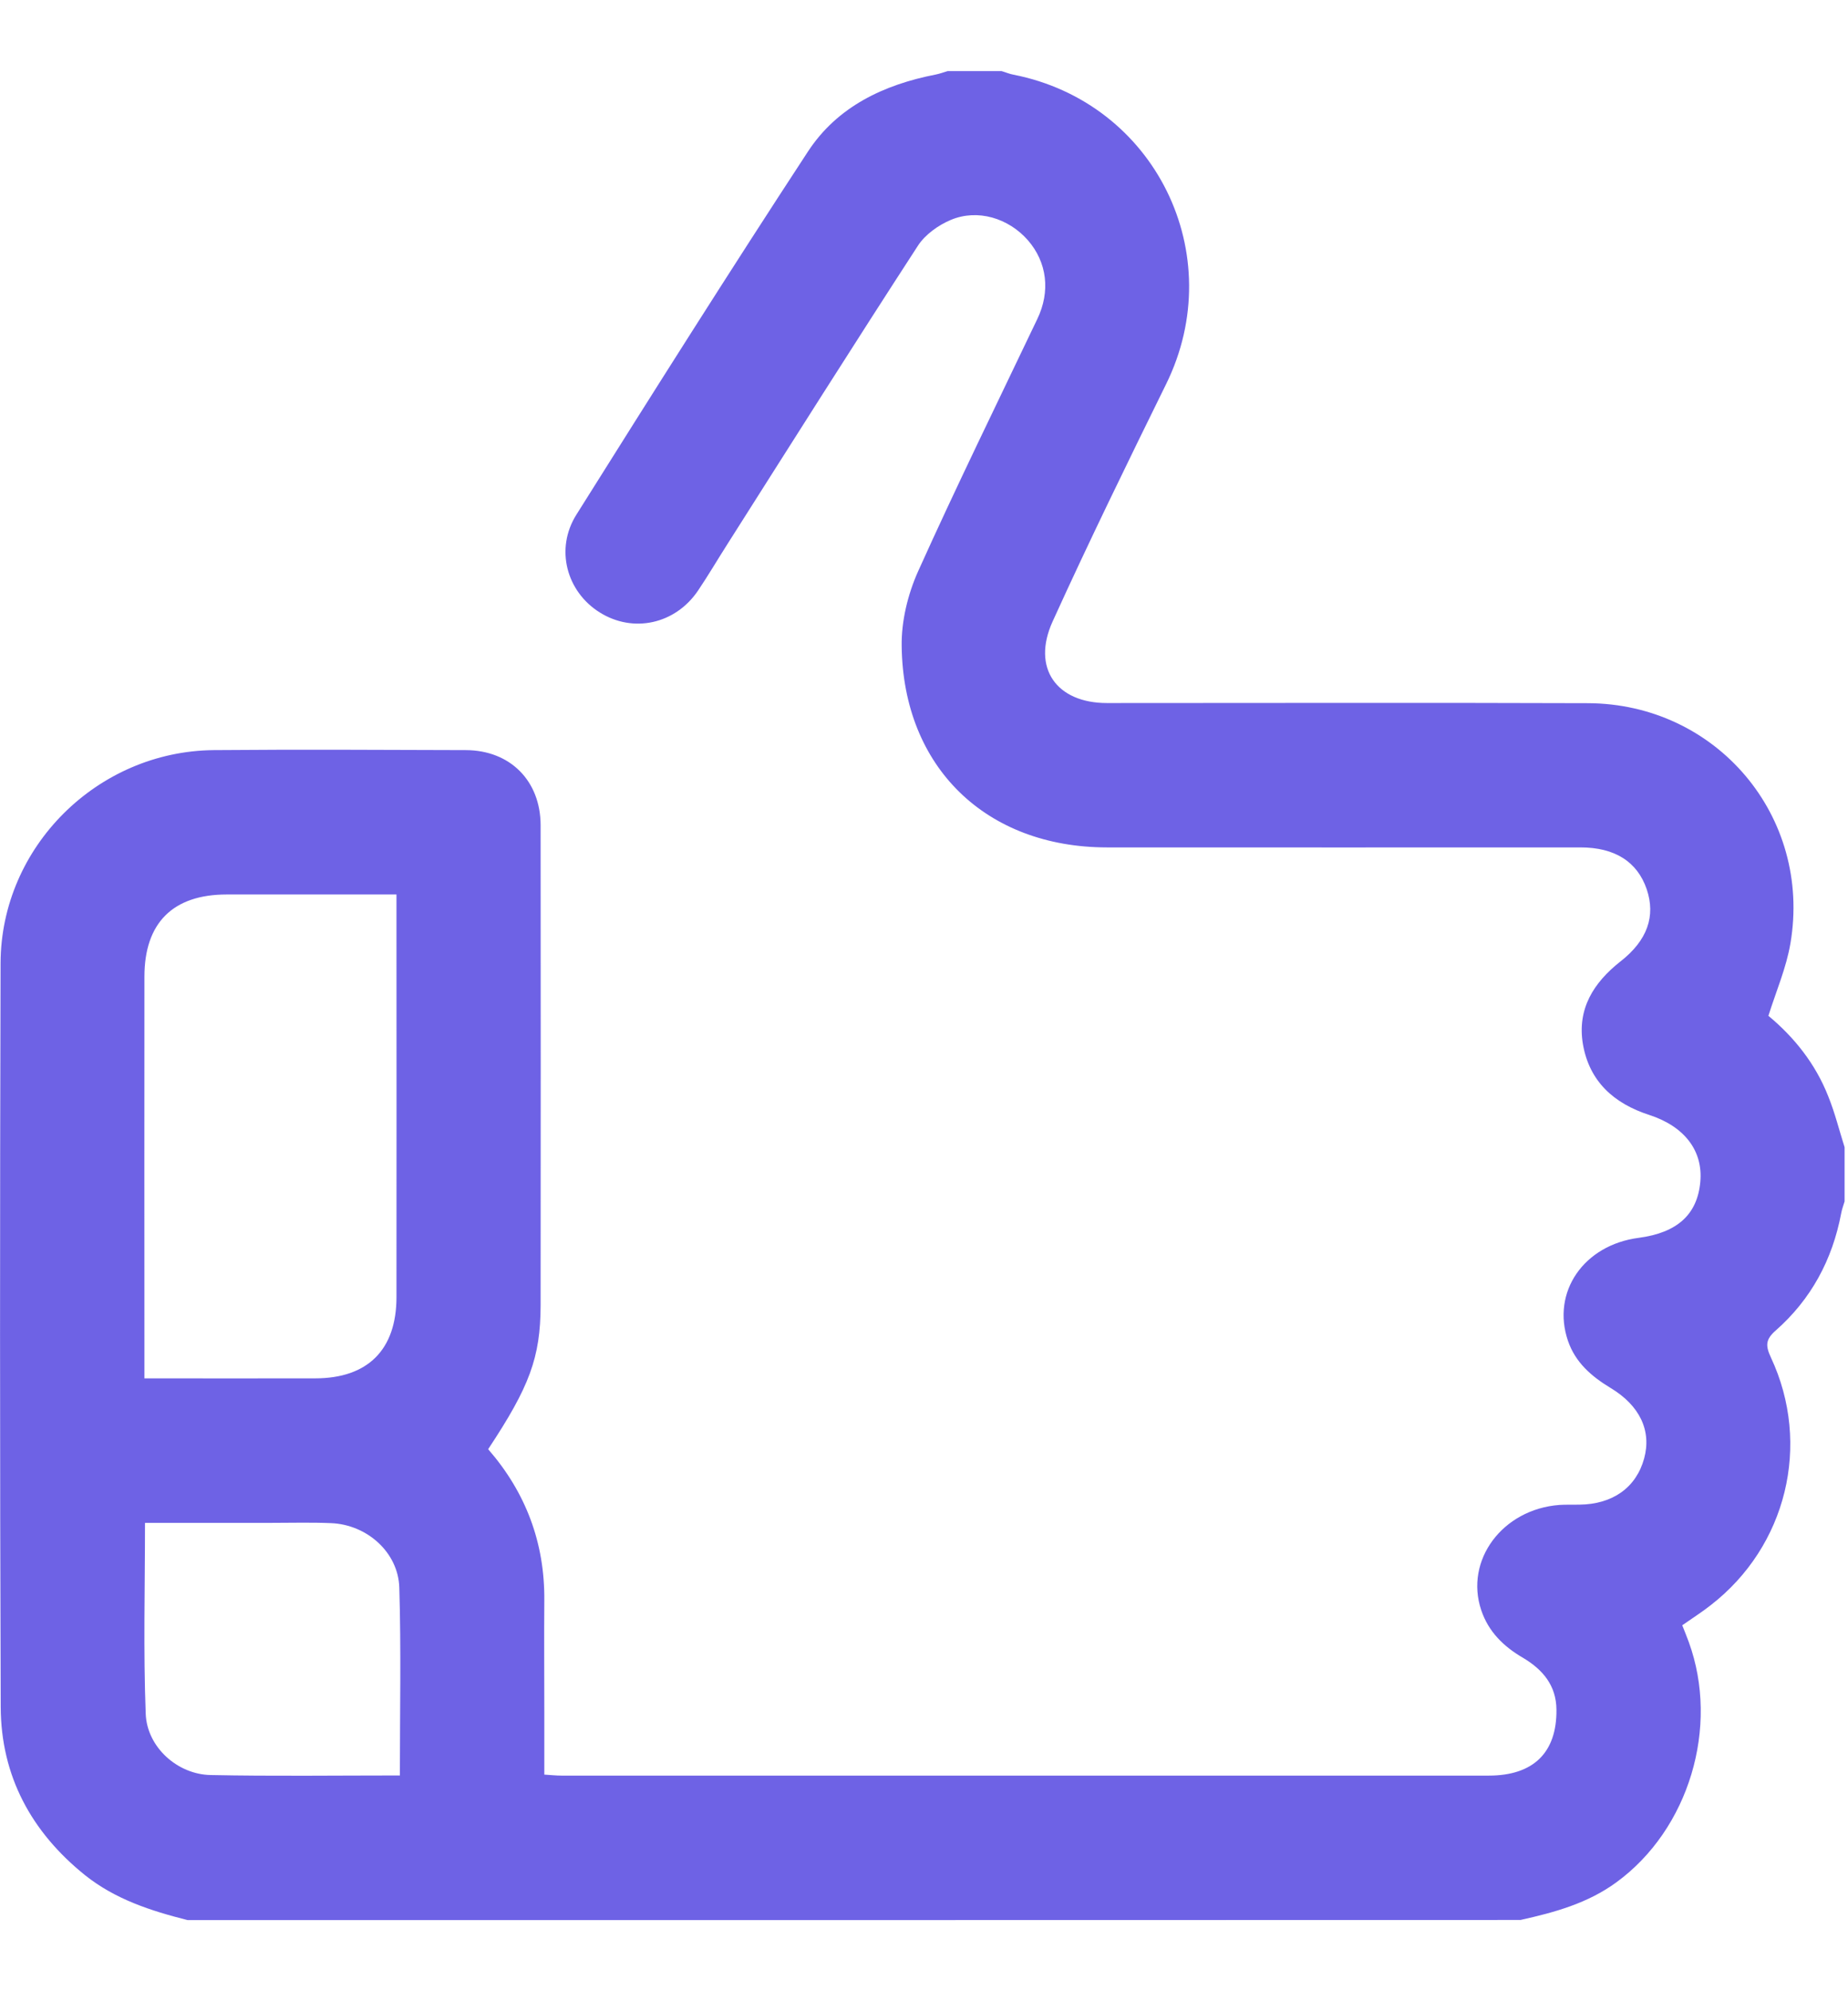 <svg width="13" height="14" viewBox="0 0 13 14" fill="none" xmlns="http://www.w3.org/2000/svg">
<path d="M1.32 13.5C1.062 13.435 0.811 13.354 0.598 13.184C0.22 12.88 0.007 12.487 0.005 12.002C-0.001 10.258 -0.001 8.515 0.004 6.771C0.007 5.954 0.685 5.282 1.503 5.274C2.094 5.269 2.685 5.272 3.277 5.274C3.588 5.275 3.802 5.489 3.803 5.801C3.804 6.927 3.804 8.052 3.803 9.178C3.802 9.544 3.725 9.75 3.434 10.189C3.698 10.492 3.833 10.847 3.829 11.254C3.827 11.512 3.829 11.77 3.829 12.028C3.829 12.175 3.829 12.322 3.829 12.477C3.875 12.48 3.912 12.484 3.949 12.484C6.123 12.484 8.298 12.484 10.473 12.484C10.787 12.484 10.952 12.322 10.949 12.021C10.948 11.85 10.852 11.738 10.714 11.656C10.578 11.577 10.471 11.473 10.42 11.321C10.302 10.97 10.569 10.611 10.97 10.581C11.016 10.578 11.063 10.58 11.109 10.579C11.344 10.577 11.51 10.459 11.566 10.254C11.619 10.06 11.536 9.882 11.329 9.758C11.195 9.677 11.082 9.579 11.03 9.427C10.913 9.084 11.141 8.753 11.528 8.703C11.799 8.667 11.94 8.539 11.961 8.31C11.981 8.092 11.851 7.92 11.602 7.839C11.354 7.759 11.18 7.604 11.135 7.34C11.094 7.093 11.21 6.909 11.399 6.76C11.589 6.612 11.648 6.441 11.584 6.252C11.518 6.059 11.36 5.958 11.118 5.958C10.007 5.958 8.896 5.959 7.786 5.958C6.937 5.957 6.354 5.395 6.343 4.544C6.34 4.368 6.386 4.179 6.458 4.018C6.727 3.421 7.015 2.834 7.297 2.243C7.39 2.05 7.367 1.845 7.23 1.688C7.094 1.534 6.878 1.467 6.689 1.546C6.601 1.583 6.508 1.649 6.457 1.728C6.006 2.422 5.564 3.122 5.12 3.821C5.049 3.932 4.983 4.045 4.91 4.153C4.75 4.389 4.454 4.453 4.219 4.306C3.985 4.16 3.903 3.859 4.055 3.618C4.592 2.763 5.131 1.909 5.684 1.065C5.891 0.749 6.218 0.595 6.583 0.524C6.612 0.518 6.639 0.508 6.666 0.5C6.793 0.5 6.92 0.5 7.046 0.5C7.074 0.508 7.101 0.52 7.129 0.525C8.127 0.721 8.652 1.79 8.203 2.701C7.931 3.254 7.66 3.808 7.405 4.369C7.256 4.696 7.431 4.943 7.787 4.943C8.915 4.943 10.043 4.94 11.17 4.944C12.075 4.947 12.747 5.74 12.595 6.633C12.566 6.804 12.495 6.968 12.44 7.142C12.621 7.292 12.771 7.479 12.861 7.708C12.908 7.824 12.938 7.946 12.976 8.066C12.976 8.193 12.976 8.32 12.976 8.447C12.968 8.475 12.957 8.502 12.952 8.531C12.89 8.858 12.74 9.136 12.491 9.355C12.418 9.419 12.42 9.463 12.458 9.545C12.744 10.156 12.568 10.873 12.034 11.286C11.972 11.335 11.904 11.378 11.834 11.427C11.85 11.468 11.866 11.506 11.88 11.545C12.098 12.143 11.88 12.863 11.371 13.234C11.169 13.382 10.935 13.446 10.696 13.499C7.571 13.5 4.445 13.5 1.32 13.5ZM2.789 6.289C2.379 6.289 1.987 6.289 1.595 6.289C1.216 6.289 1.016 6.489 1.016 6.867C1.015 7.764 1.016 8.661 1.016 9.558C1.016 9.598 1.016 9.64 1.016 9.691C1.425 9.691 1.821 9.692 2.217 9.691C2.587 9.691 2.789 9.49 2.789 9.12C2.79 8.223 2.789 7.326 2.789 6.429C2.789 6.388 2.789 6.346 2.789 6.289ZM2.813 12.483C2.813 12.033 2.822 11.597 2.809 11.163C2.802 10.914 2.581 10.719 2.329 10.709C2.19 10.703 2.051 10.707 1.911 10.707C1.617 10.707 1.323 10.707 1.02 10.707C1.02 11.162 1.008 11.605 1.025 12.048C1.033 12.283 1.248 12.476 1.482 12.48C1.921 12.489 2.359 12.483 2.813 12.483Z" fill="#6E62E5"/>
</svg>
